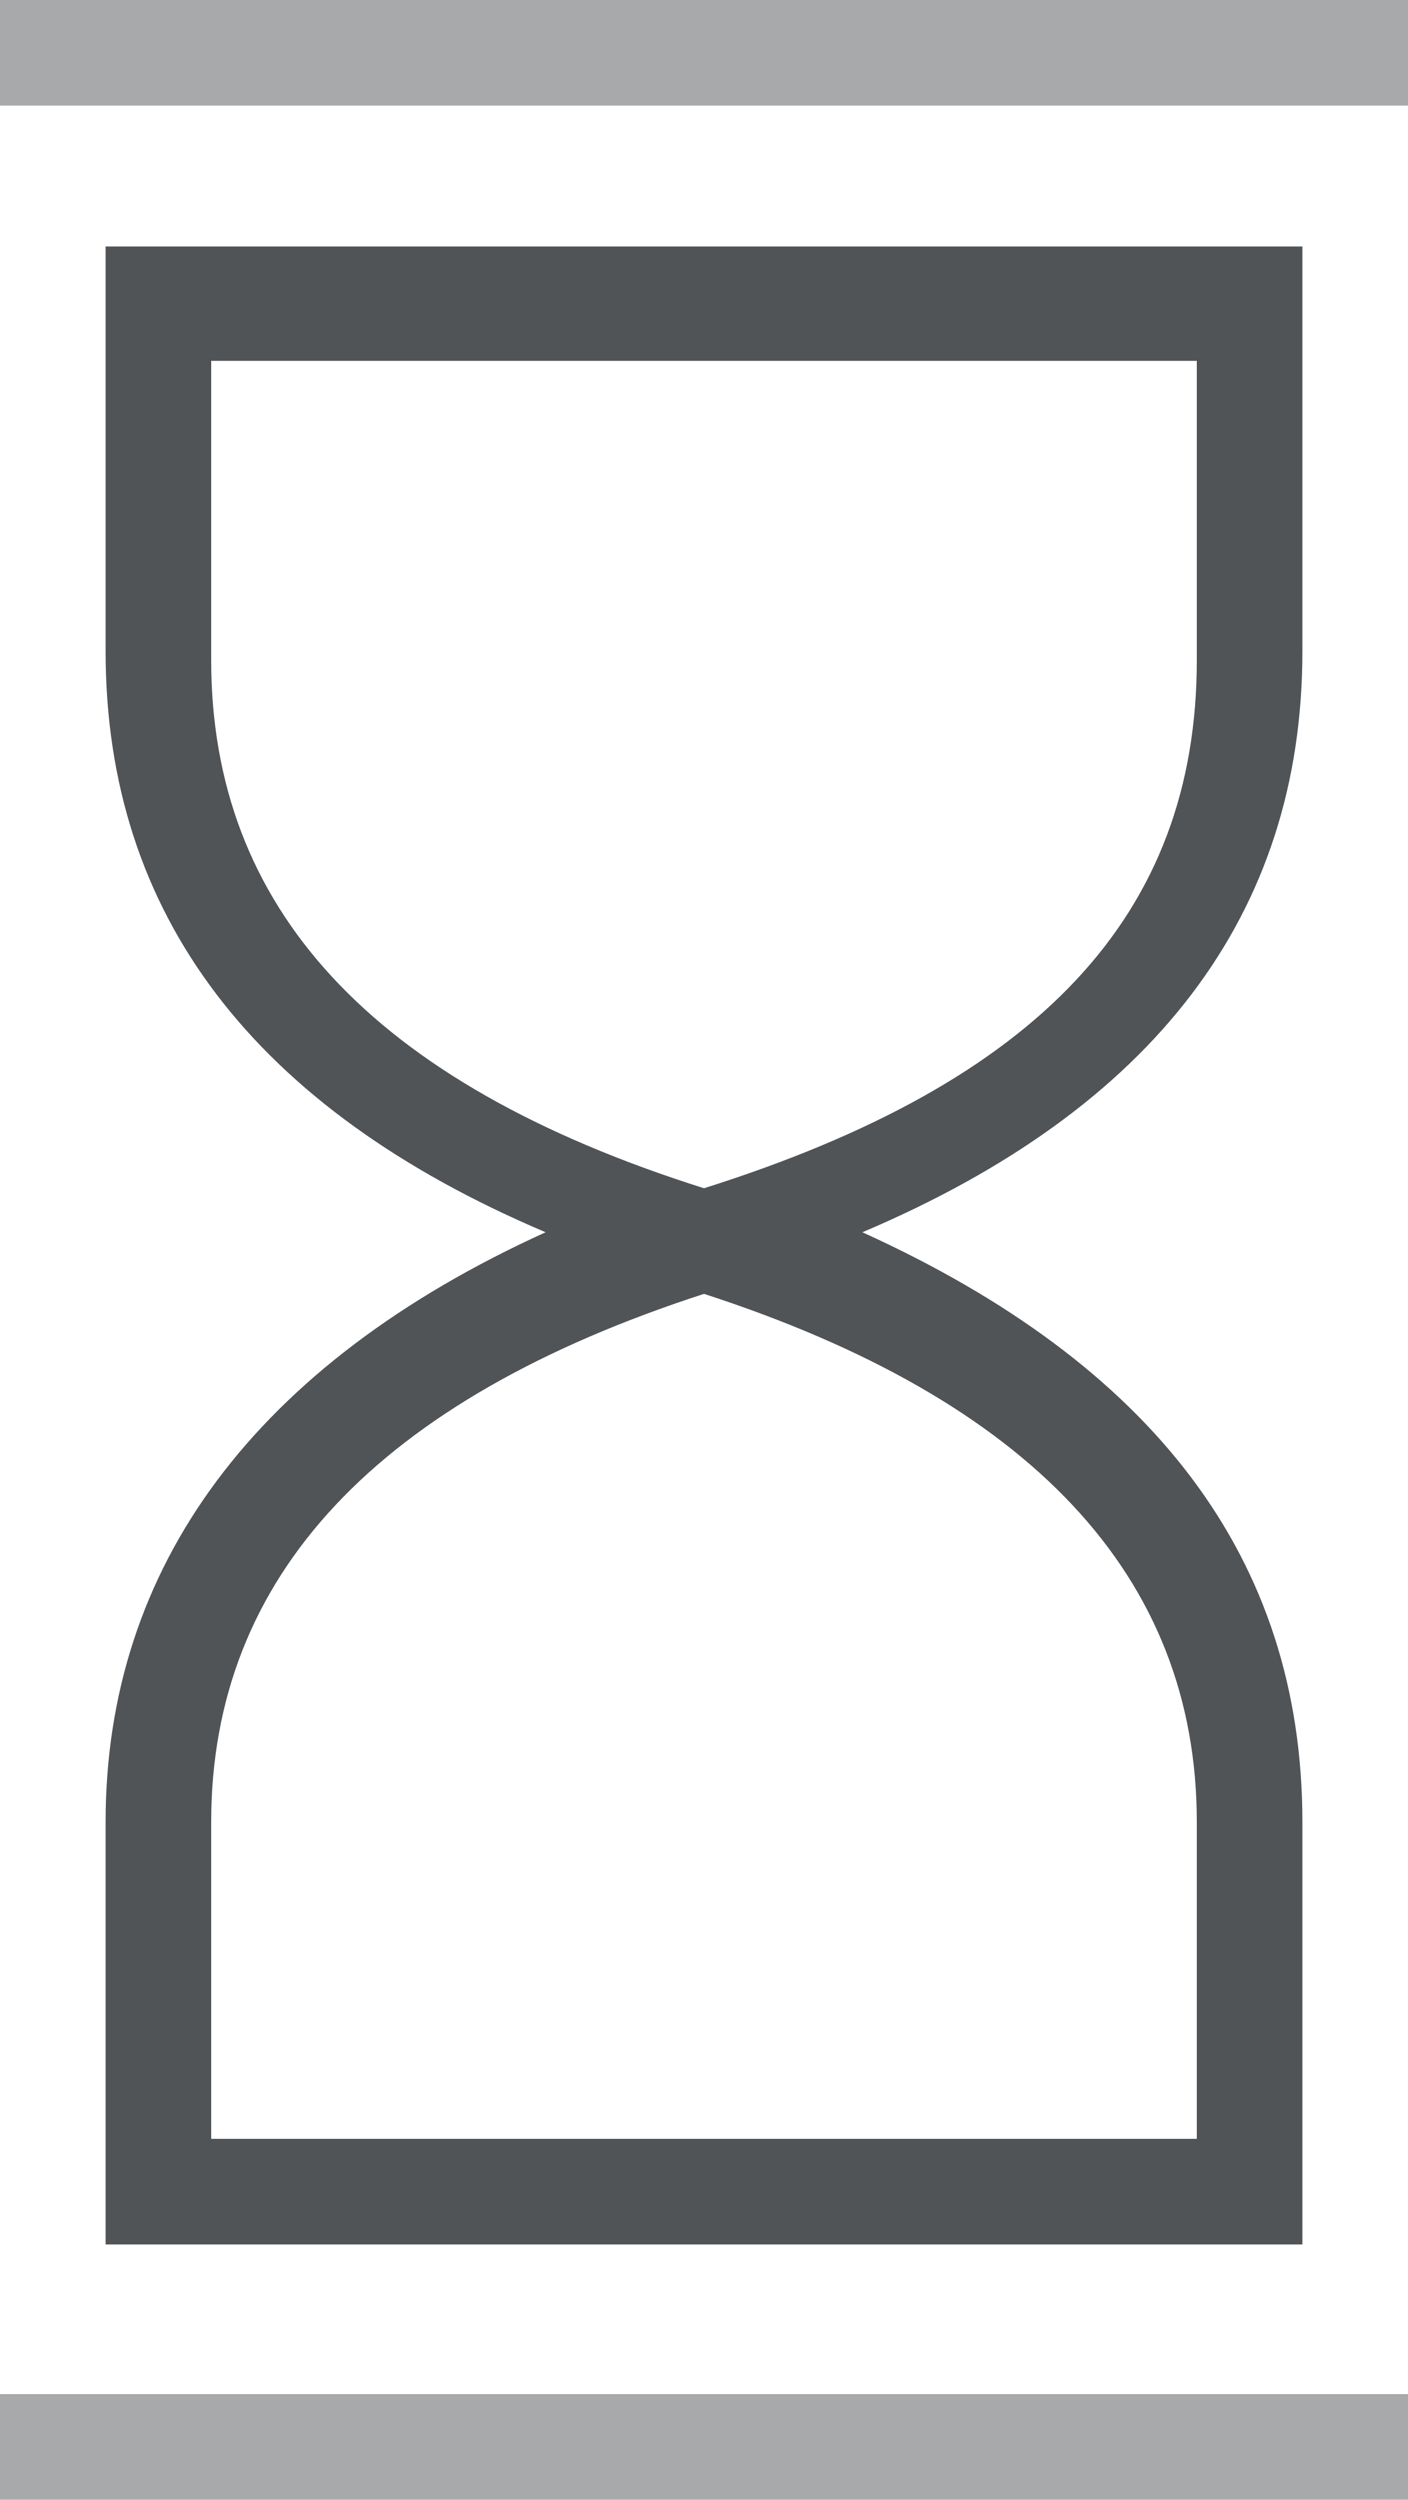 <?xml version="1.0" encoding="utf-8"?>
<!-- Generator: Adobe Illustrator 18.1.1, SVG Export Plug-In . SVG Version: 6.00 Build 0)  -->
<svg version="1.1" id="Слой_1" xmlns="http://www.w3.org/2000/svg" xmlns:xlink="http://www.w3.org/1999/xlink" x="0px" y="0px"
	 viewBox="0 0 16 28.4" enable-background="new 0 0 16 28.4" xml:space="preserve">
<g>
	<path fill="#515457" d="M1.2,20.7c0,0,0,4.7,0,4.8h13.6c0-0.1,0-4.8,0-4.8c0-3-1.7-5.2-5-6.7c3.3-1.4,5-3.6,5-6.6c0,0,0-4.6,0-4.6
		c0,0-13.6,0-13.6,0l0,4.6c0,3,1.7,5.2,5,6.6C2.9,15.5,1.2,17.8,1.2,20.7z M2.4,7.5l0-3.4h11.2l0,3.4c0,2.9-1.8,4.8-5.6,6
		C4.2,12.3,2.4,10.3,2.4,7.5z M8,14.7c3.7,1.2,5.6,3.2,5.6,6l0,3.6H2.4l0-3.6C2.4,17.9,4.3,15.9,8,14.7z"/>
	<path opacity="0.5" fill="#515457" d="M16,0H0v1.2h16V0z"/>
	<path opacity="0.5" fill="#515457" d="M0,28.4h16v-1.2H0V28.4z"/>
</g>
</svg>
